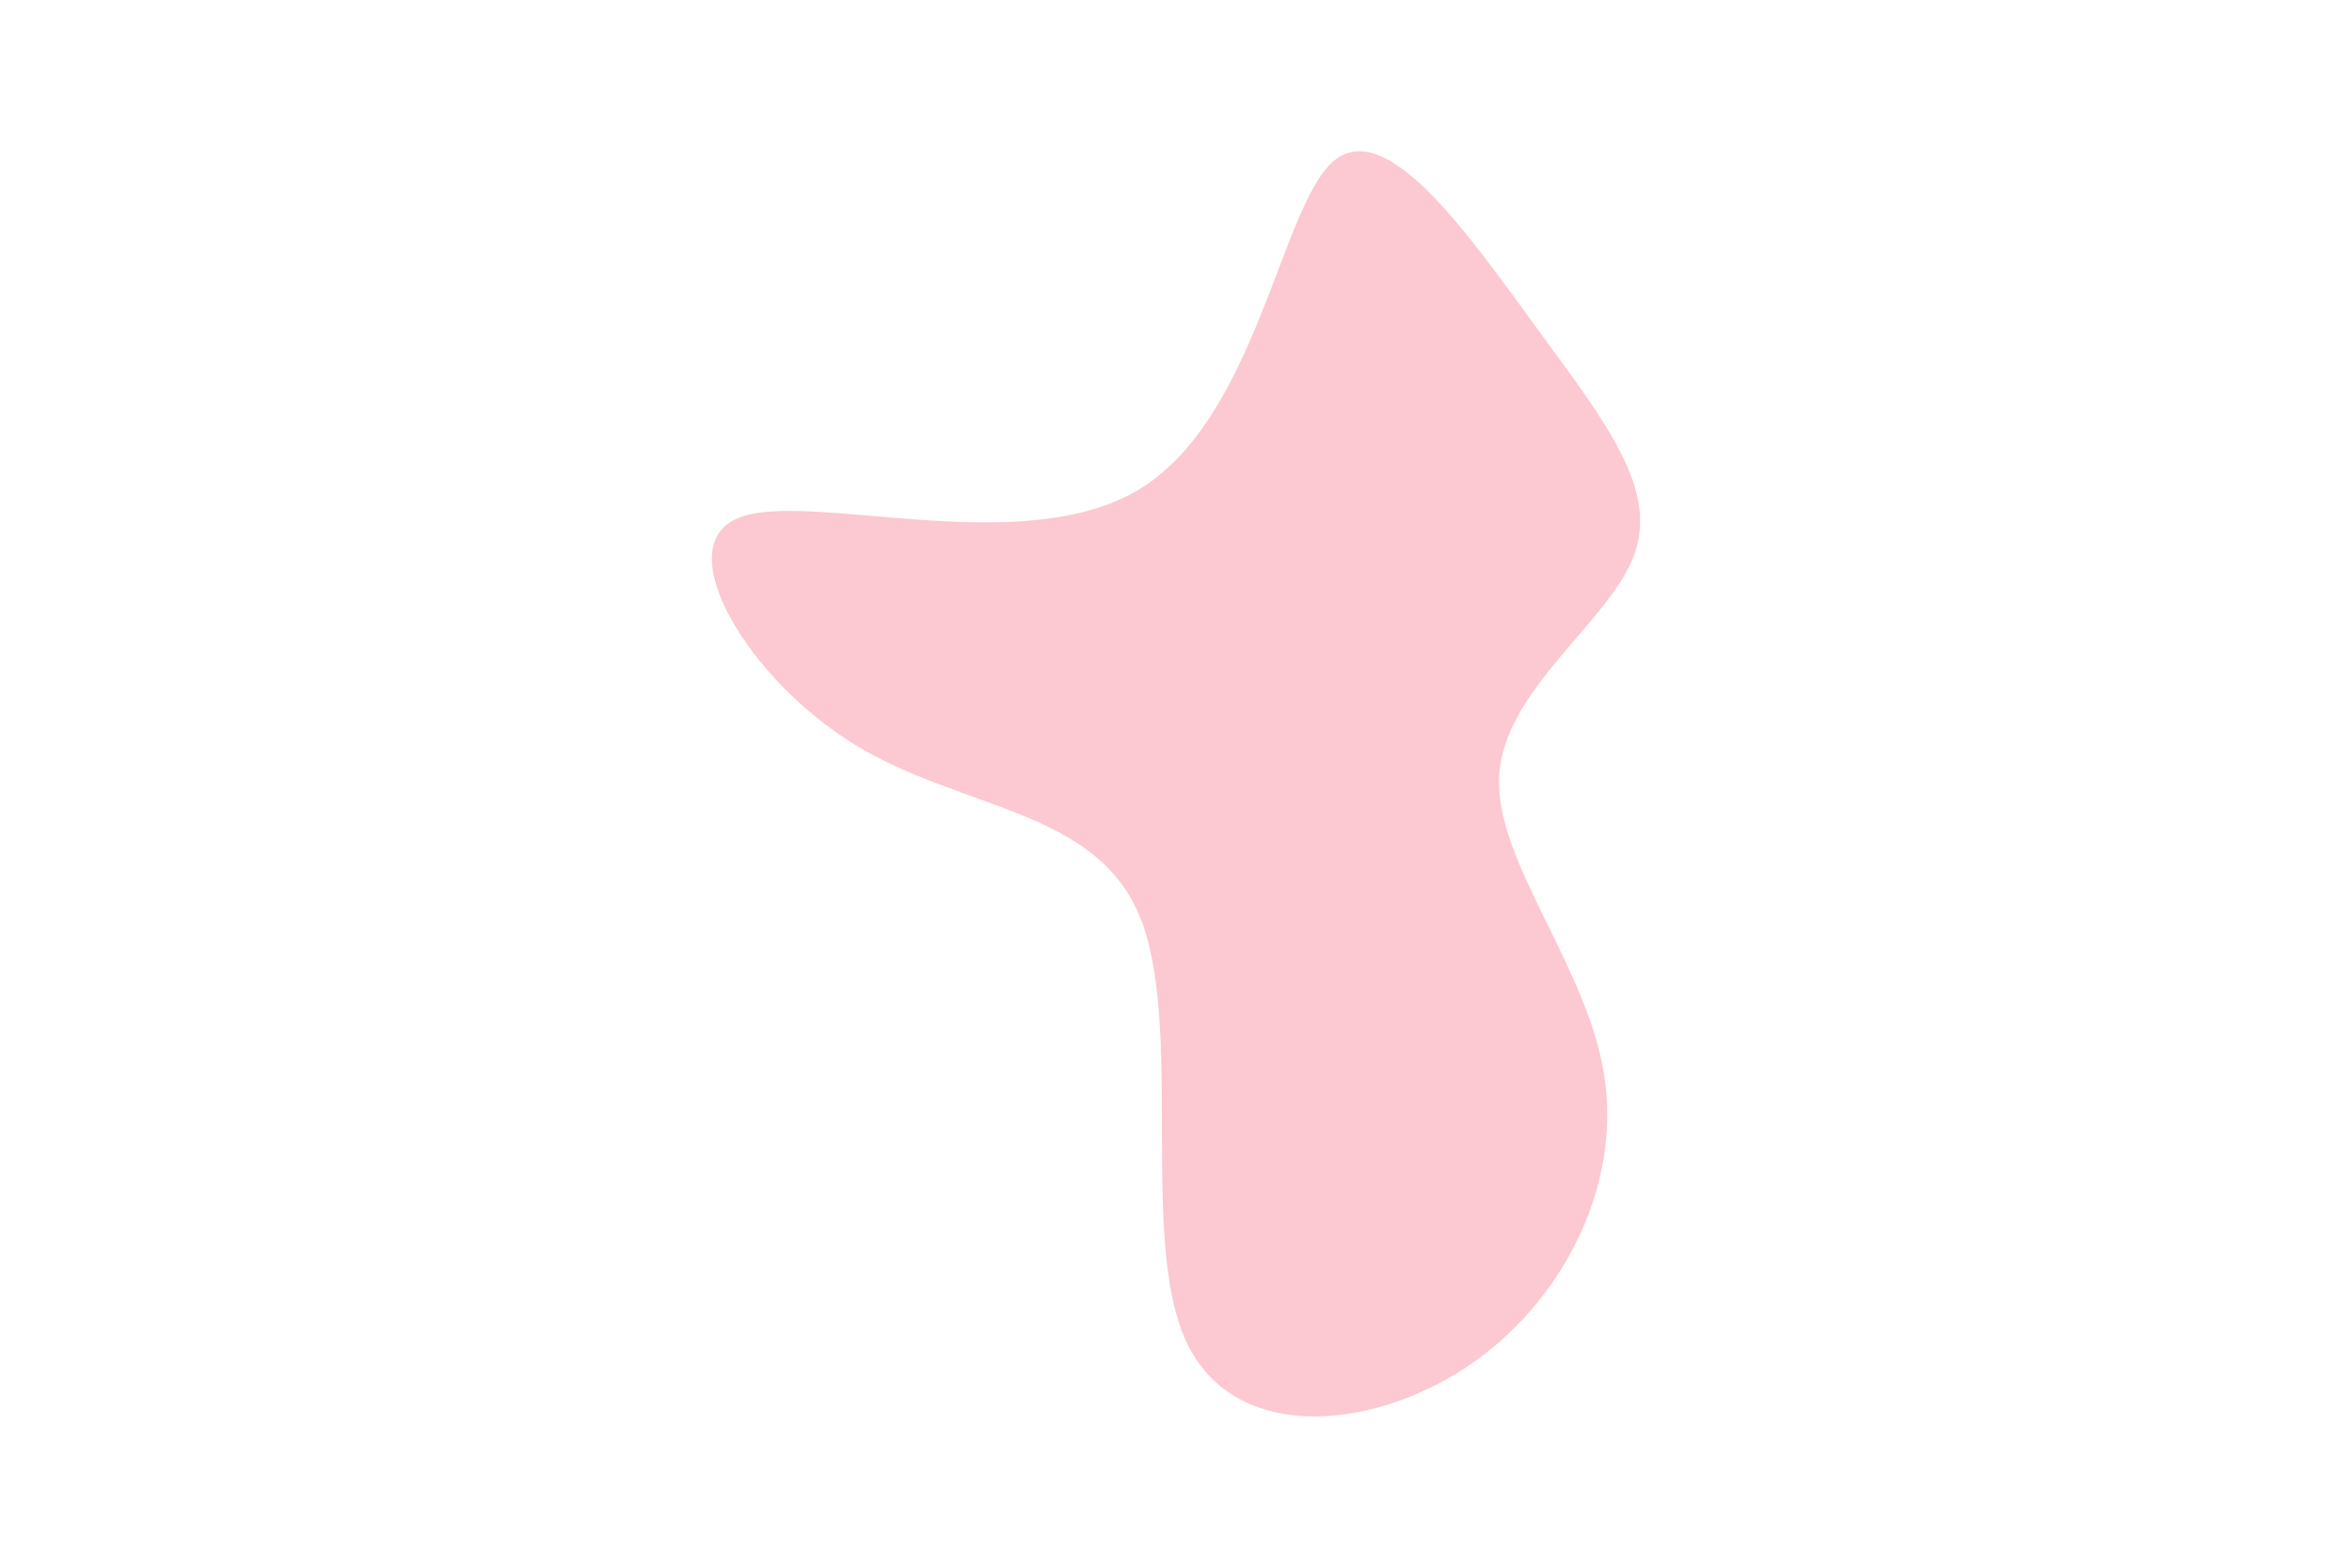 <svg id="visual" viewBox="0 0 900 600" width="900" height="600" xmlns="http://www.w3.org/2000/svg" xmlns:xlink="http://www.w3.org/1999/xlink" version="1.1"><g transform="translate(498.777 284.175)"><path d="M89.5 -158.3C115.6 -122.5 136 -97 126.4 -71.4C116.7 -45.9 76.9 -20.3 74.9 12.5C72.9 45.3 108.6 85.2 115.1 127.6C121.7 170.1 99 215 61.7 239.5C24.3 263.9 -27.7 267.7 -45.2 228.5C-62.7 189.3 -45.7 107.1 -62.8 66.2C-79.9 25.3 -131 25.8 -171.7 0.8C-212.4 -24.1 -242.6 -74.4 -216.8 -85.7C-190.9 -97.1 -109 -69.6 -63.5 -96.5C-18 -123.4 -9 -204.7 11.4 -222.4C31.7 -240 63.4 -194 89.5 -158.3" fill="#FCC8D1"></path></g></svg>